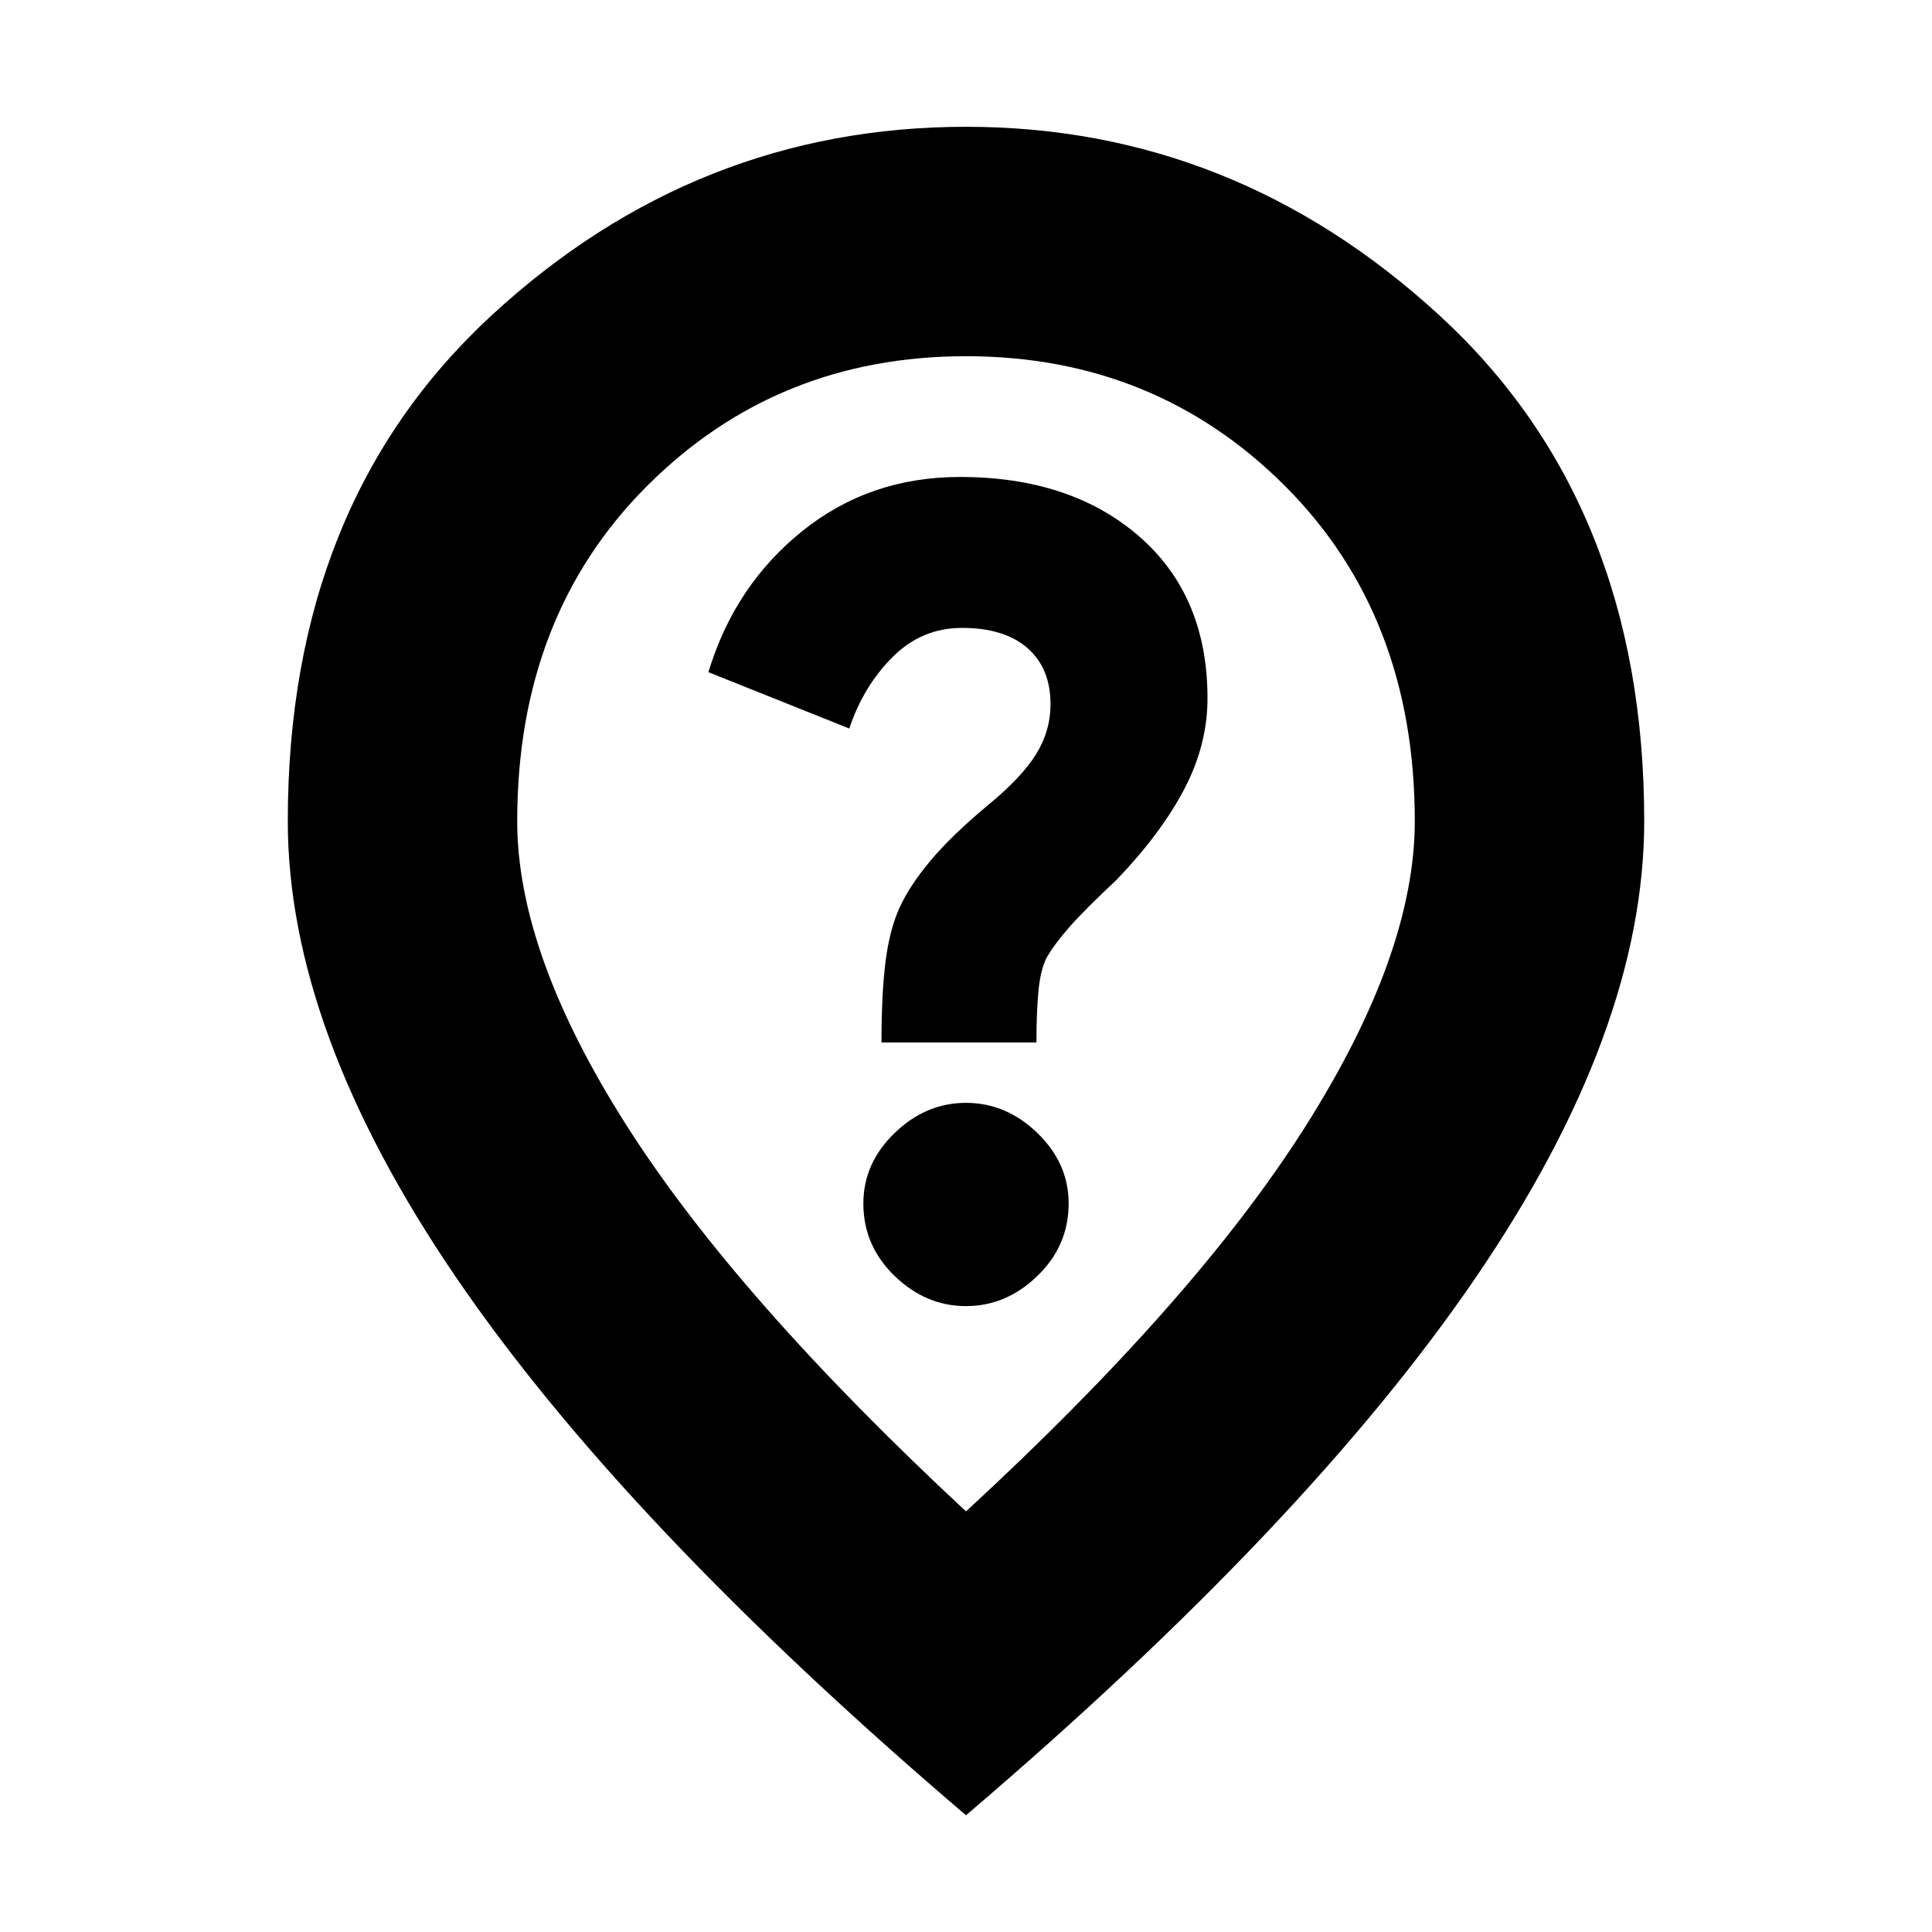 <svg xmlns="http://www.w3.org/2000/svg" height="24" width="24"><path d="M12 16.225Q12.5 16.225 12.887 15.85Q13.275 15.475 13.275 14.95Q13.275 14.45 12.887 14.075Q12.5 13.7 12 13.7Q11.5 13.7 11.113 14.075Q10.725 14.45 10.725 14.95Q10.725 15.475 11.113 15.85Q11.5 16.225 12 16.225ZM10.95 12.95H12.875Q12.875 12.575 12.9 12.312Q12.925 12.05 13 11.9Q13.1 11.725 13.288 11.512Q13.475 11.3 13.875 10.925Q14.425 10.35 14.713 9.8Q15 9.25 15 8.675Q15 7.4 14.15 6.662Q13.3 5.925 11.925 5.925Q10.8 5.925 9.963 6.6Q9.125 7.275 8.8 8.35L10.55 9.05Q10.725 8.525 11.088 8.162Q11.45 7.8 11.95 7.8Q12.475 7.8 12.763 8.05Q13.05 8.3 13.05 8.75Q13.05 9.075 12.875 9.362Q12.7 9.65 12.275 10Q11.825 10.375 11.562 10.688Q11.3 11 11.175 11.275Q11.05 11.55 11 11.95Q10.95 12.35 10.95 12.95ZM12 18.775Q14.85 16.15 16.212 14Q17.575 11.85 17.575 10.2Q17.575 7.65 15.963 6.037Q14.35 4.425 12 4.425Q9.65 4.425 8.038 6.037Q6.425 7.65 6.425 10.2Q6.425 11.85 7.788 13.988Q9.15 16.125 12 18.775ZM12 22.55Q7.75 18.925 5.662 15.863Q3.575 12.8 3.575 10.2Q3.575 6.25 6.113 3.912Q8.65 1.575 12 1.575Q15.325 1.575 17.875 3.912Q20.425 6.25 20.425 10.2Q20.425 12.8 18.337 15.863Q16.25 18.925 12 22.55ZM12 10.2Q12 10.2 12 10.2Q12 10.2 12 10.2Q12 10.2 12 10.2Q12 10.2 12 10.2Q12 10.2 12 10.2Q12 10.2 12 10.2Q12 10.2 12 10.2Q12 10.2 12 10.2Z"/></svg>